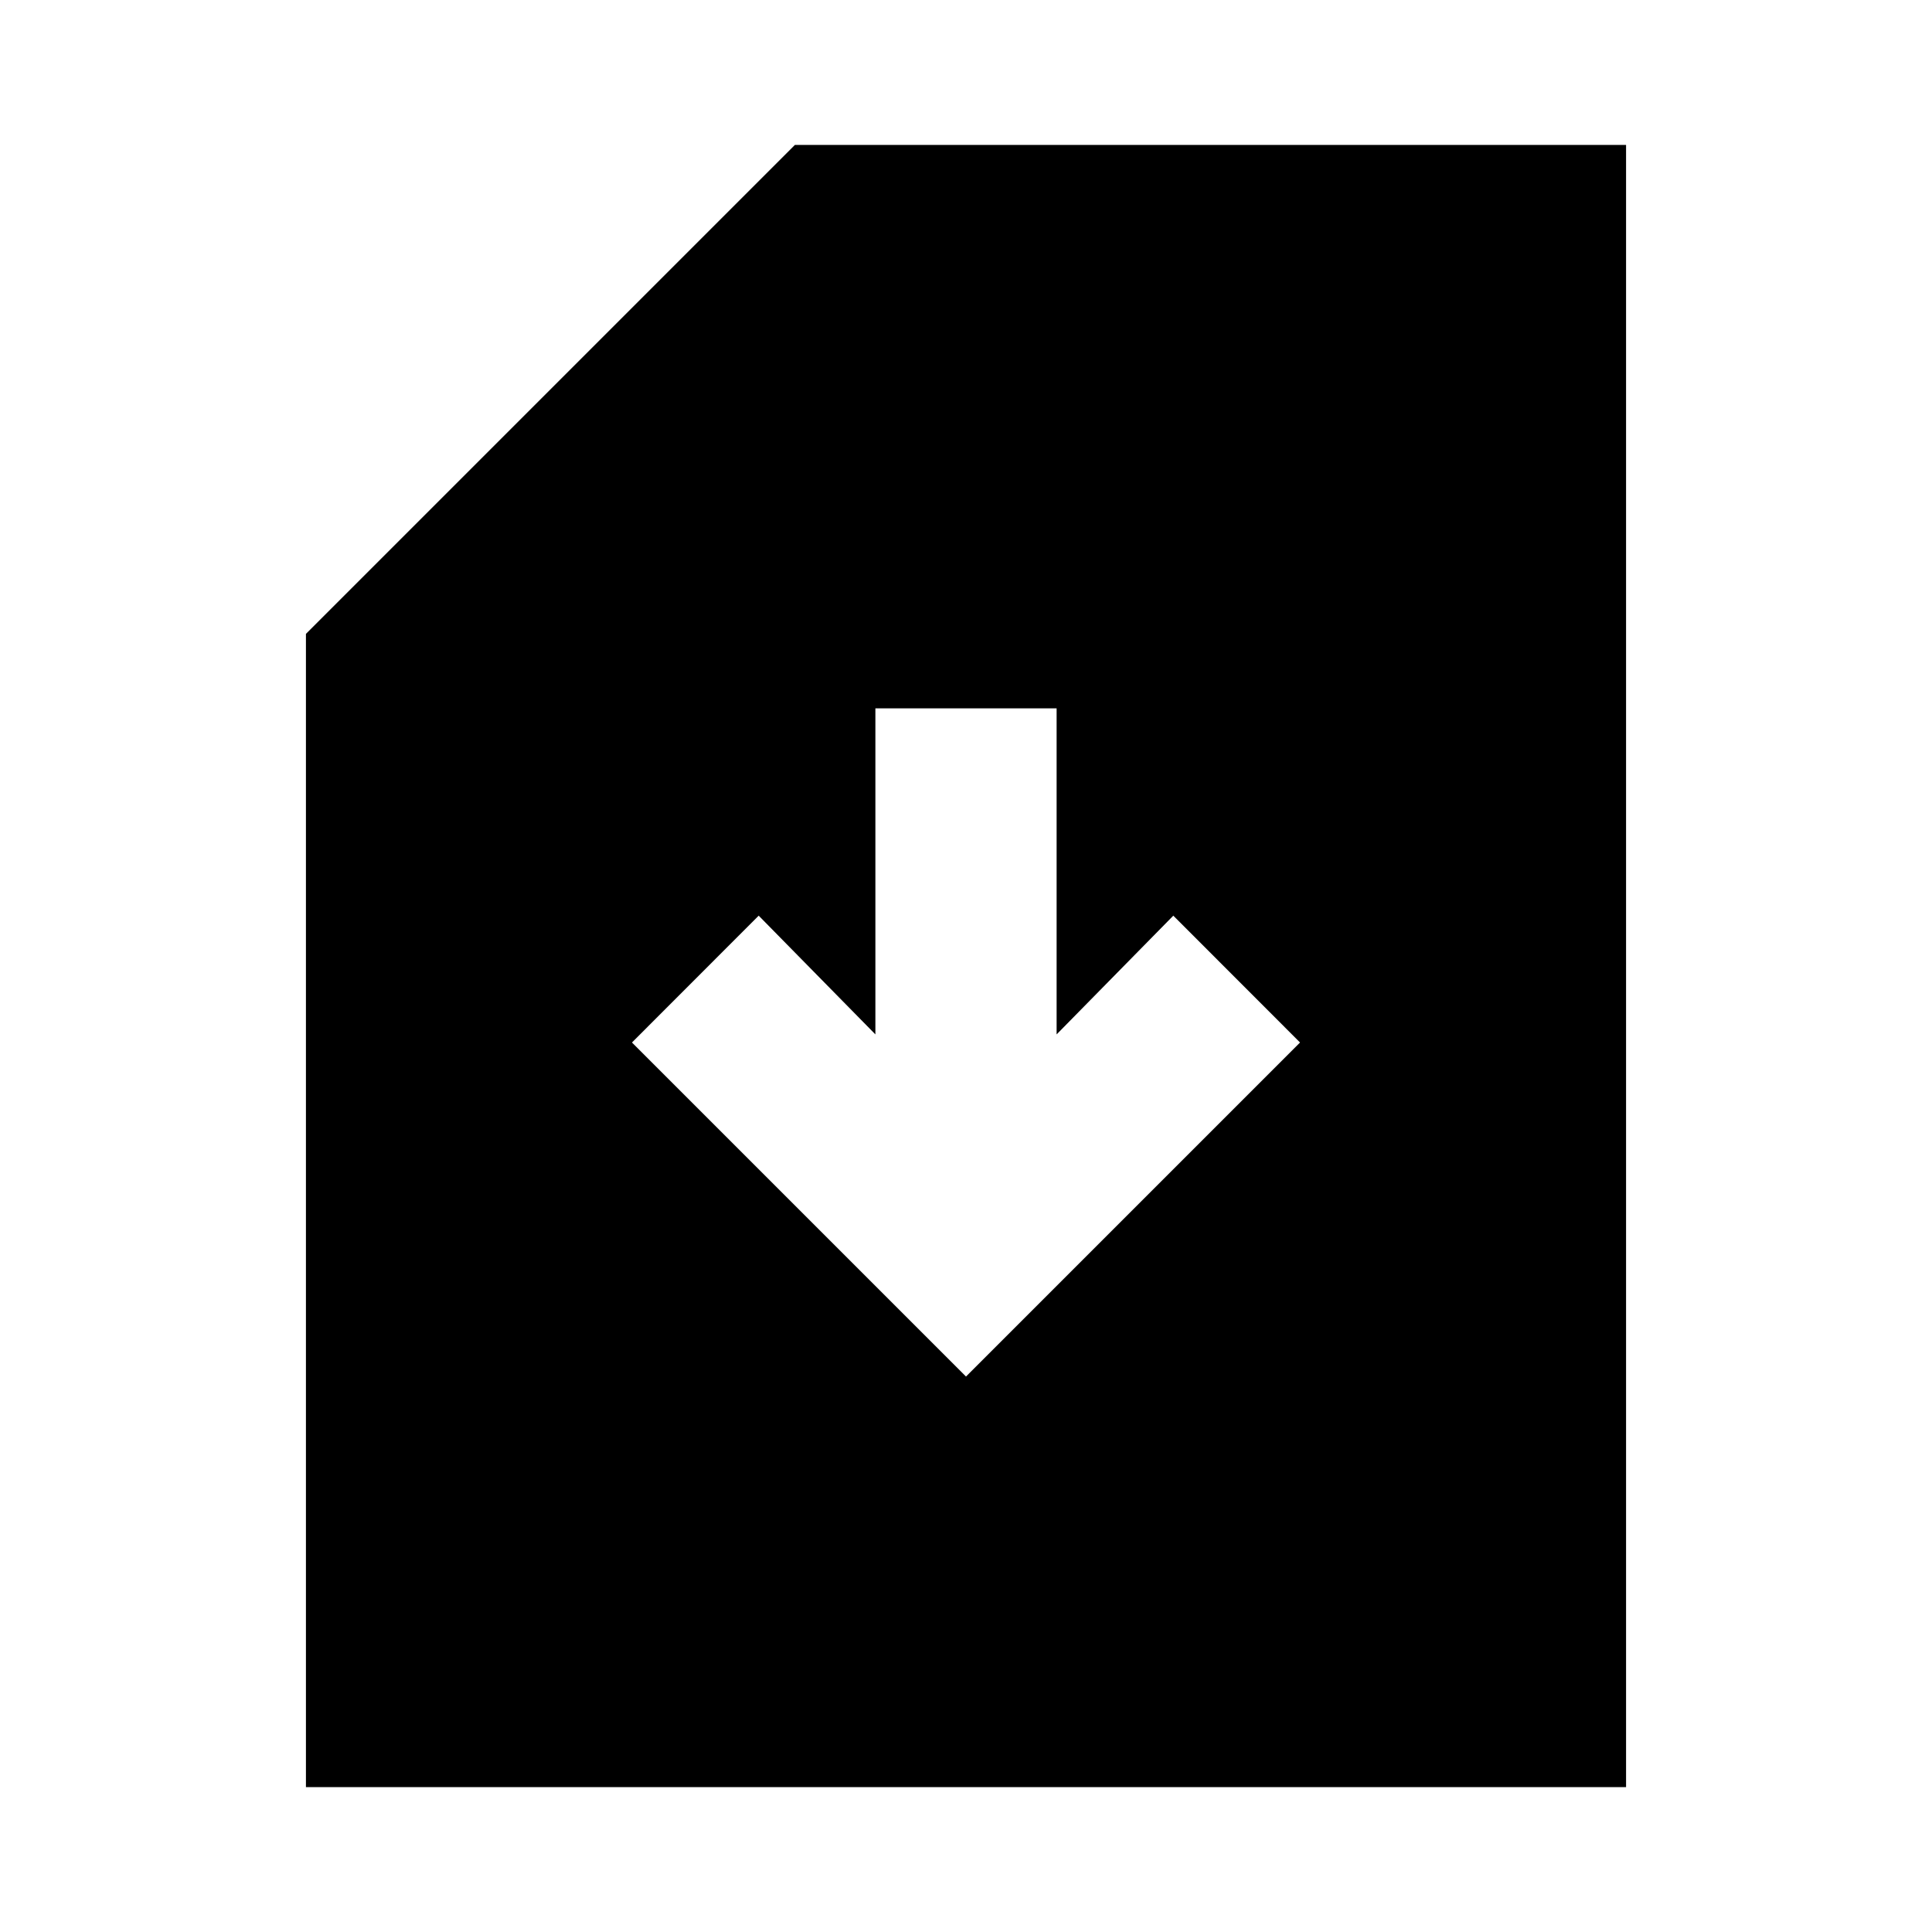 <svg xmlns="http://www.w3.org/2000/svg" height="20" width="20"><path d="M3.167 18.5V6.562L8.229 1.5h8.604v17ZM10 14.25l3.458-3.458-1.312-1.313-1.208 1.229V7.333H9.062v3.375L7.854 9.479l-1.312 1.313Z"/></svg>